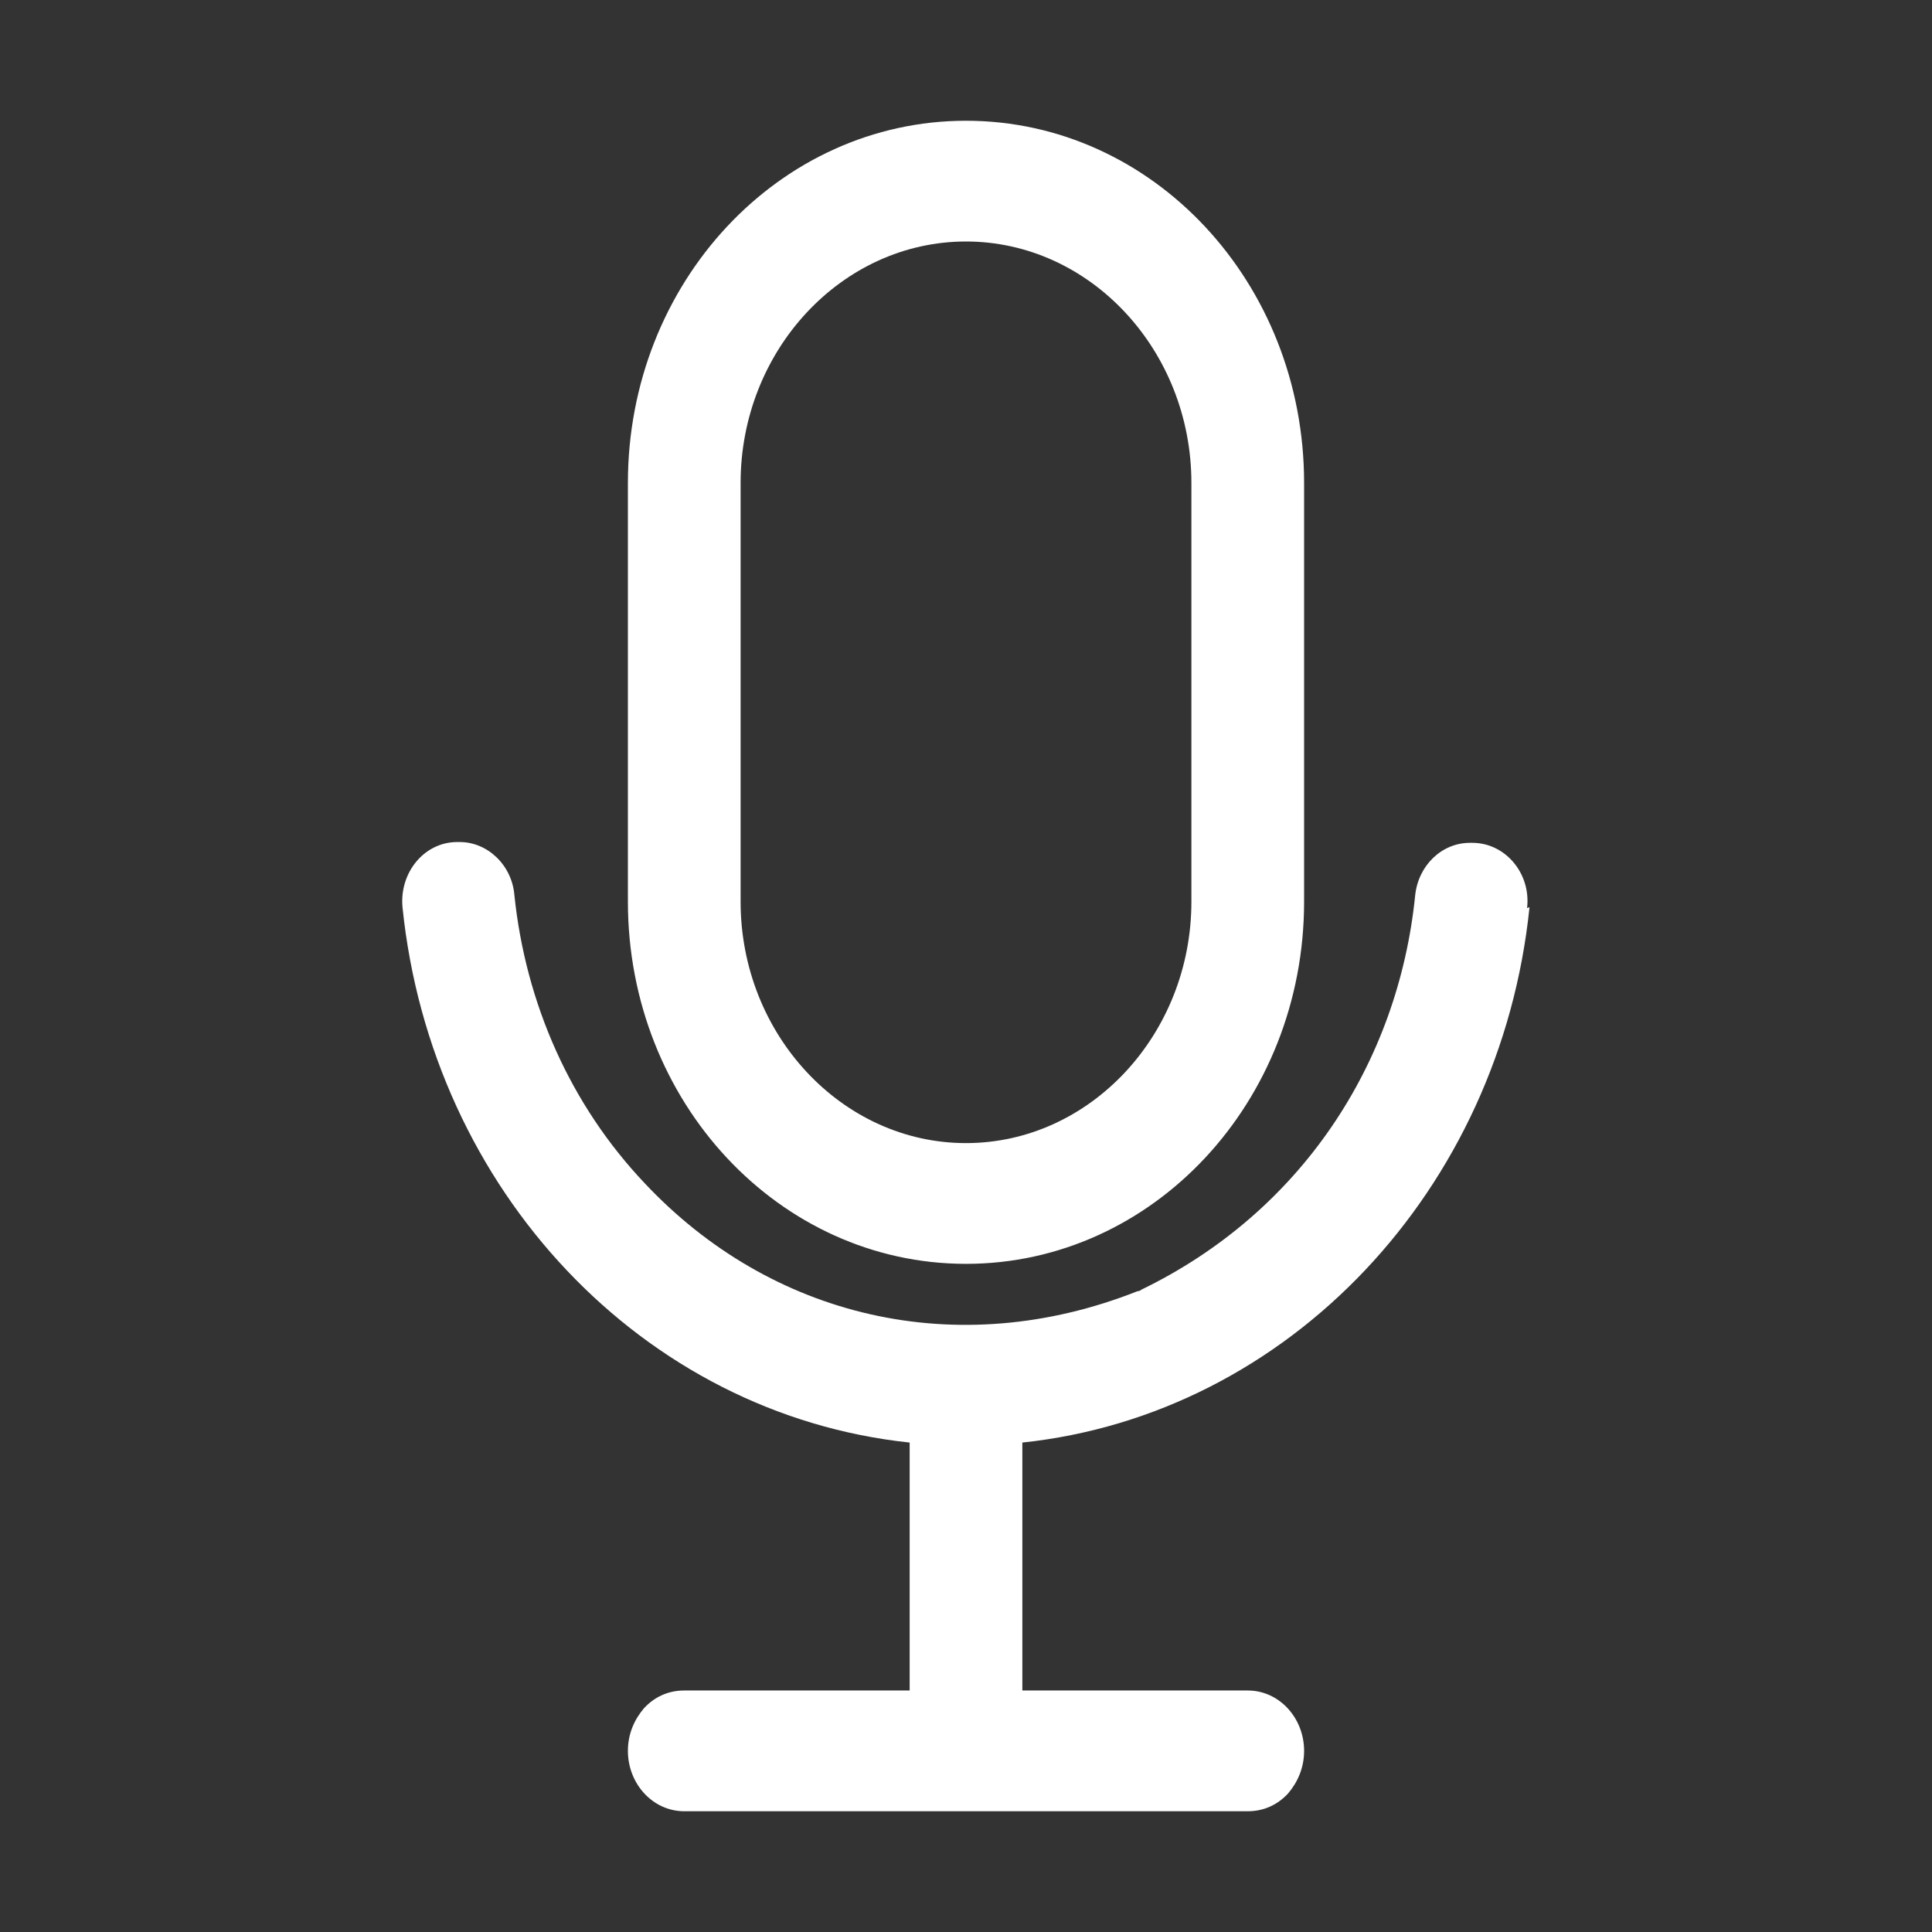 <?xml version="1.0" encoding="UTF-8"?><svg id="Layer_1" xmlns="http://www.w3.org/2000/svg" width="24" height="24" viewBox="0 0 24 24"><rect x="0" y="0" width="24" height="24" fill="#333333" stroke="none"/><path fill="#ffffff"   d="M19,11.27c-.36,3.51-2.99,6.3-6.3,6.65v3.08h2.8c.39,0,.7.34.7.75,0,.21-.08.39-.2.53-.13.14-.3.22-.5.22h-7c-.39,0-.7-.34-.7-.75,0-.21.08-.39.2-.53.13-.14.3-.22.5-.22h2.8v-3.08c-3.31-.35-5.94-3.13-6.3-6.65-.04-.43.27-.81.68-.81h.03c.35,0,.65.29.68.66.14,1.35.7,2.61,1.62,3.58,1.56,1.66,3.87,2.23,6.12,1.34.02,0,.04-.01.05-.02,1.98-.96,3.19-2.81,3.4-4.9.04-.37.33-.65.68-.65h.03c.41,0,.73.38.68.81ZM12,3c-1.54,0-2.8,1.35-2.8,3v5.2c0,1.65,1.26,3,2.8,3s2.8-1.35,2.8-3v-5.2c0-1.65-1.26-3-2.8-3ZM12,1.5c2.32,0,4.2,2.01,4.2,4.5v5.2c0,2.49-1.88,4.5-4.2,4.5s-4.2-2.01-4.2-4.5v-5.2c0-2.49,1.88-4.5,4.2-4.5Z"/></svg>